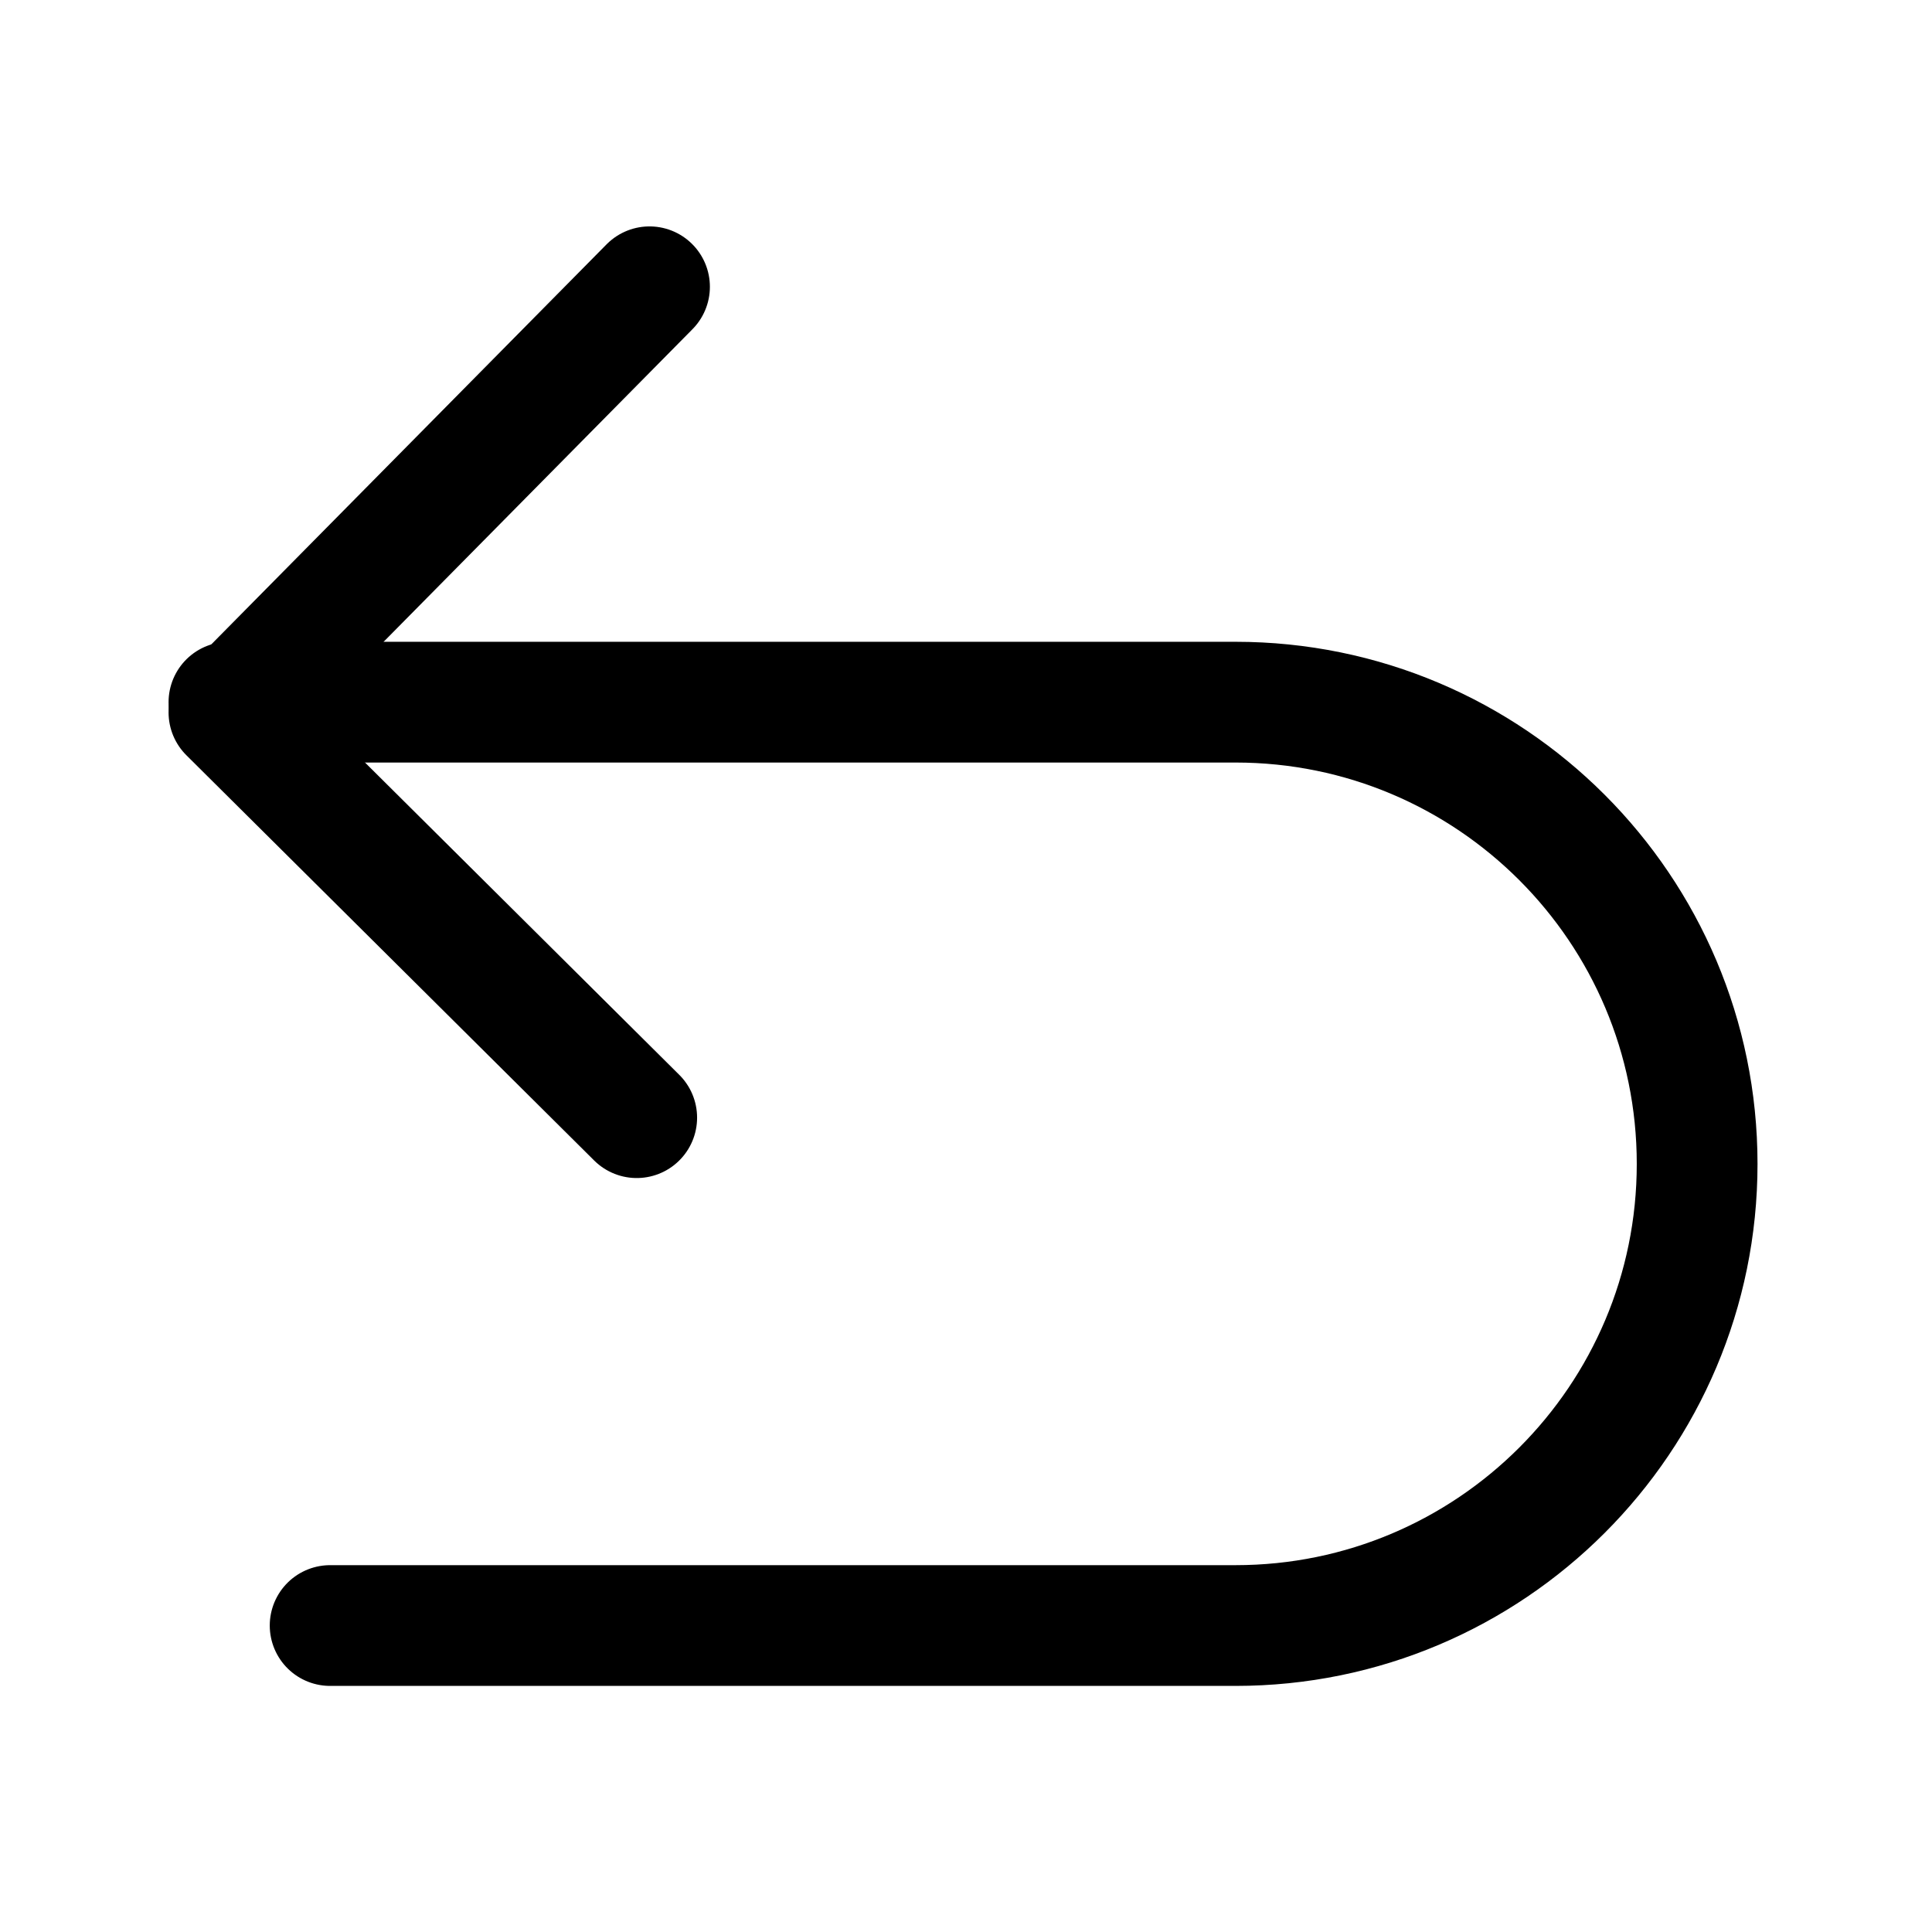 <svg width="16" height="16" viewBox="0 0 16 16" fill="none" xmlns="http://www.w3.org/2000/svg">
<path d="M1.896 5.815H10.232C12.343 5.815 14.055 7.527 14.055 9.639V9.639C14.055 11.75 12.343 13.462 10.232 13.462H2.734" stroke="black" stroke-linecap="round"/>
<path d="M5.379 2.375L1.896 5.9L5.273 9.256" stroke="black" stroke-linecap="round" stroke-linejoin="round"/>
</svg>
